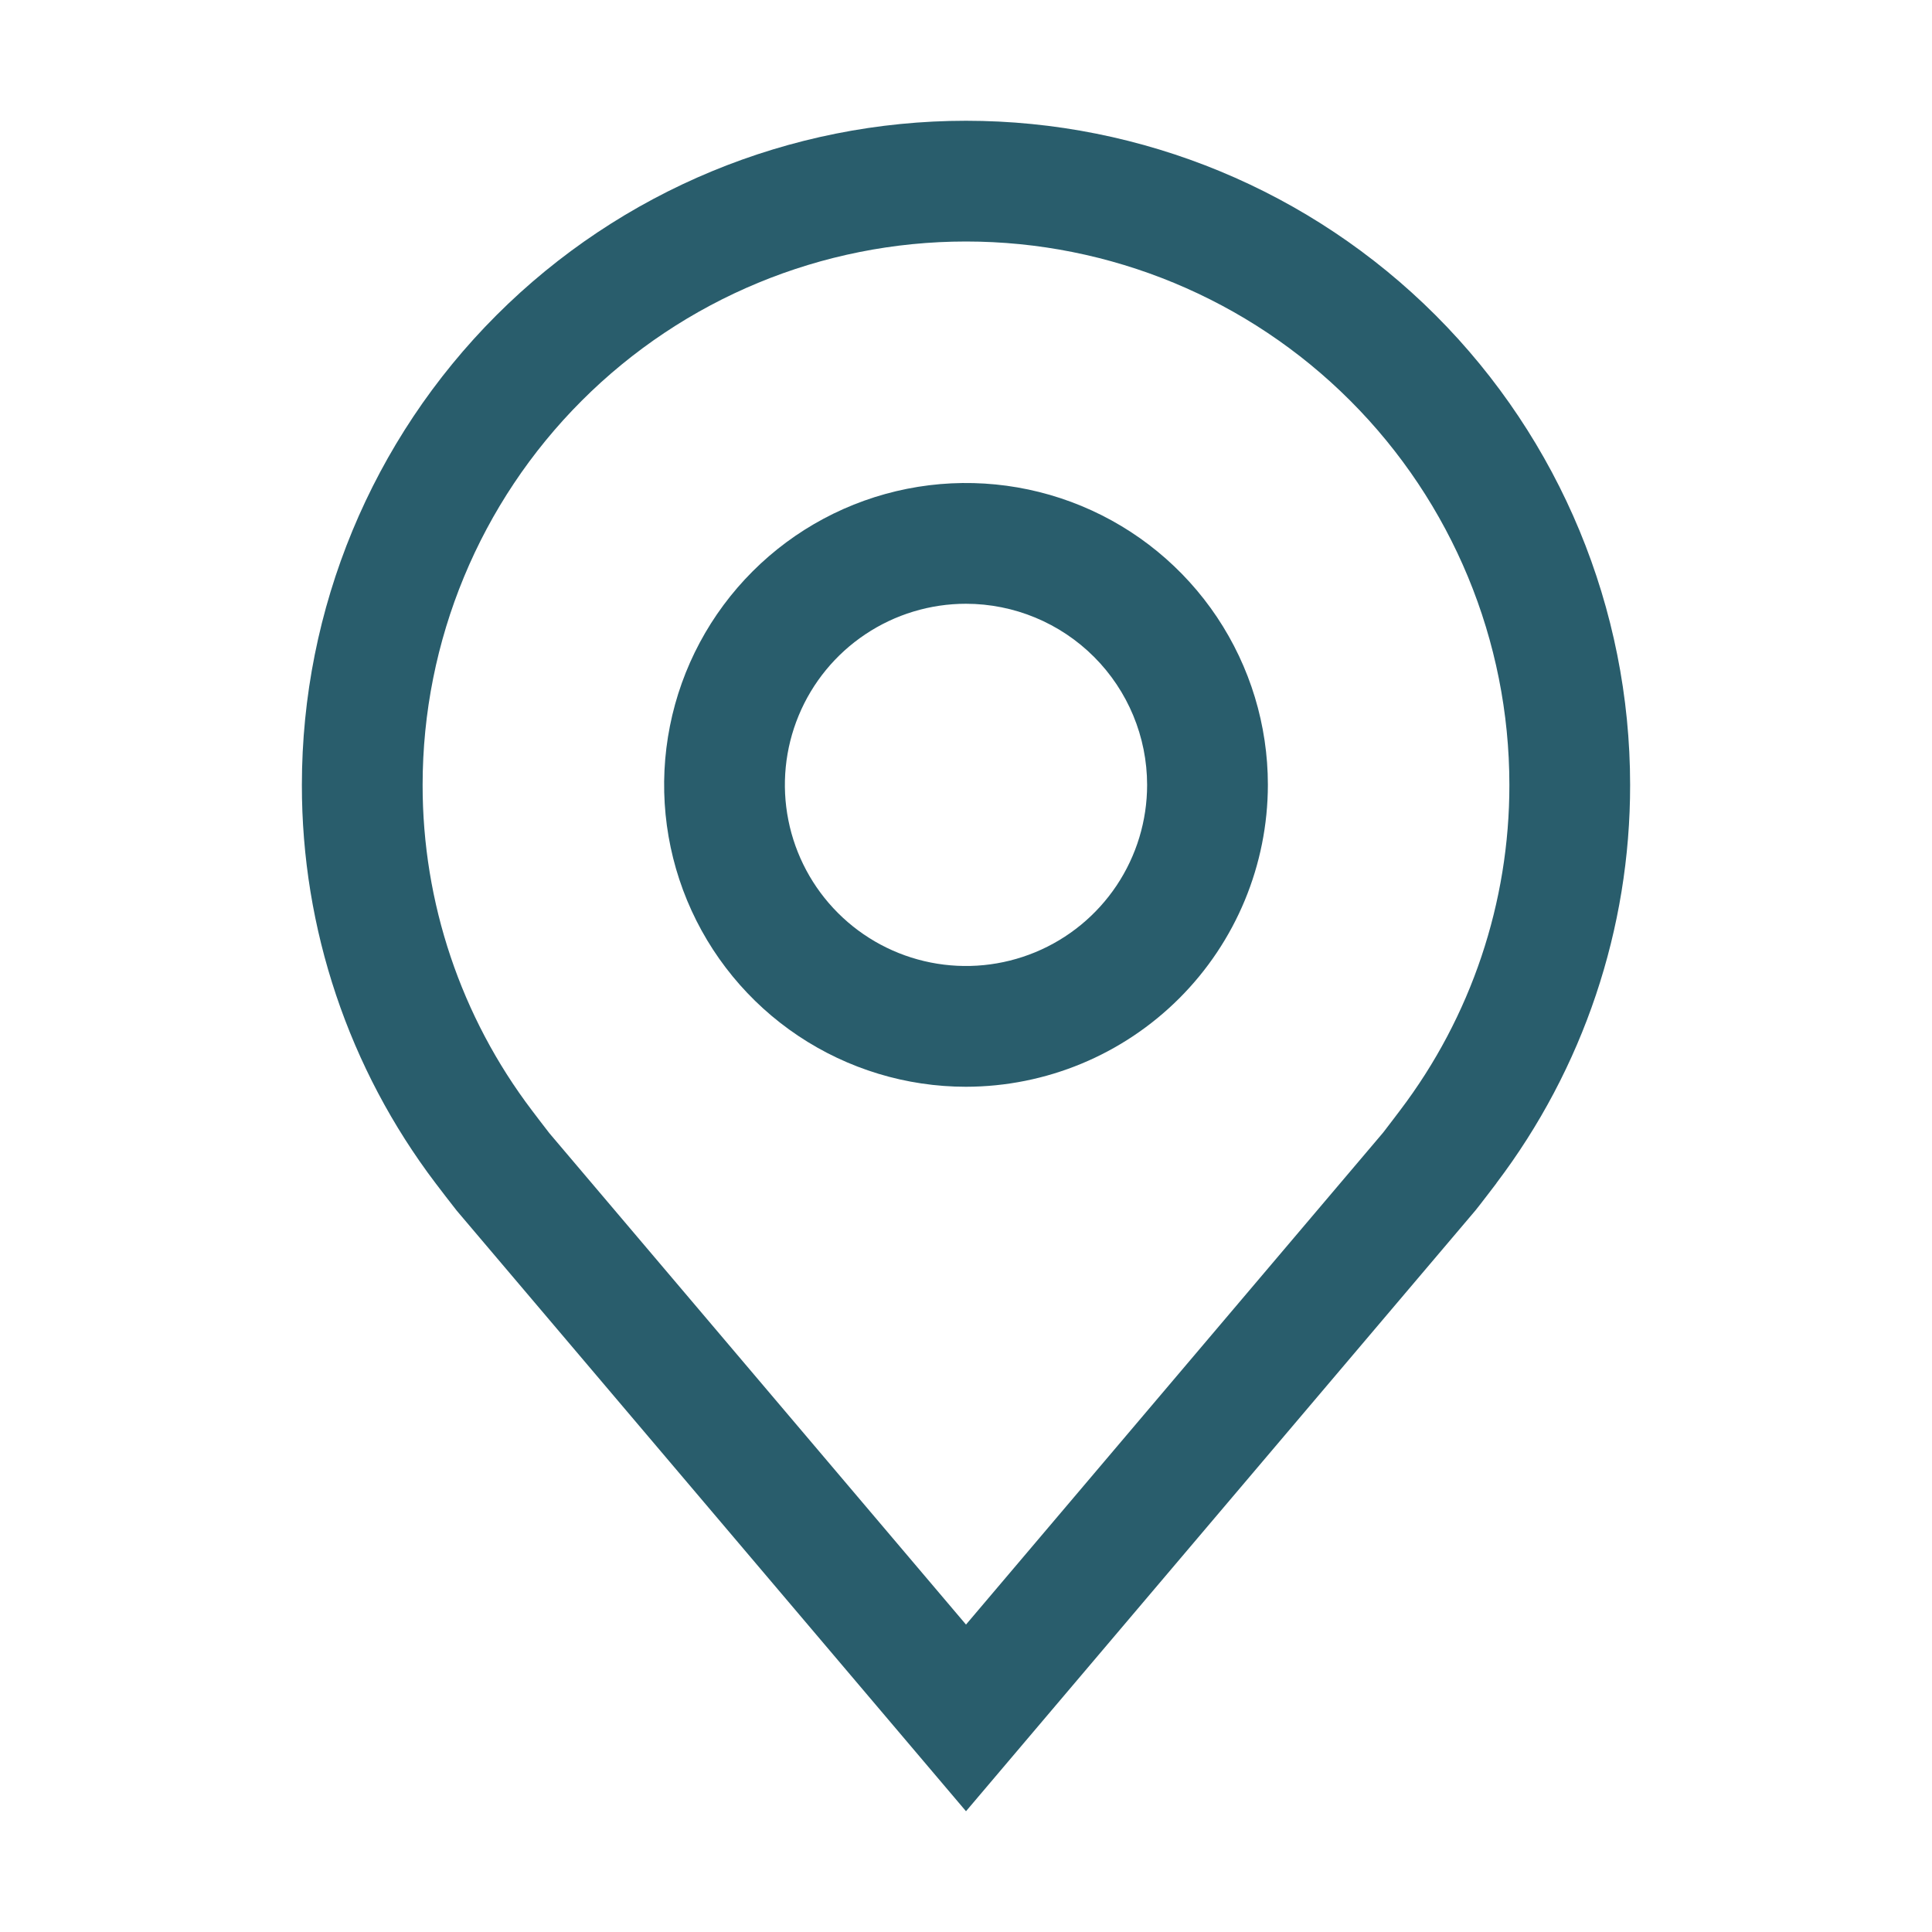 <svg width="87" height="87" viewBox="0 0 87 87" fill="none" xmlns="http://www.w3.org/2000/svg">
<path d="M43.5 48.938C40.811 48.938 38.183 48.14 35.948 46.647C33.712 45.153 31.97 43.03 30.941 40.546C29.912 38.062 29.643 35.329 30.168 32.692C30.692 30.055 31.987 27.633 33.888 25.732C35.789 23.83 38.211 22.536 40.848 22.011C43.485 21.487 46.218 21.756 48.702 22.785C51.186 23.814 53.309 25.556 54.803 27.791C56.297 30.027 57.094 32.655 57.094 35.344C57.089 38.948 55.656 42.403 53.108 44.951C50.559 47.5 47.104 48.933 43.5 48.938ZM43.5 27.188C41.887 27.188 40.31 27.666 38.969 28.562C37.627 29.458 36.582 30.732 35.965 32.222C35.347 33.713 35.186 35.353 35.501 36.935C35.815 38.517 36.592 39.97 37.733 41.111C38.873 42.252 40.327 43.029 41.909 43.343C43.491 43.658 45.131 43.496 46.621 42.879C48.112 42.262 49.386 41.216 50.282 39.875C51.178 38.534 51.656 36.957 51.656 35.344C51.654 33.181 50.794 31.108 49.265 29.579C47.736 28.05 45.663 27.19 43.5 27.188Z" fill="#295D6C"/>
<path d="M43.5 81.562L20.565 54.514C20.246 54.108 19.931 53.699 19.619 53.288C15.703 48.126 13.586 41.823 13.594 35.344C13.594 27.412 16.745 19.805 22.353 14.197C27.962 8.588 35.568 5.438 43.5 5.438C51.432 5.438 59.038 8.588 64.647 14.197C70.255 19.805 73.406 27.412 73.406 35.344C73.413 41.82 71.297 48.119 67.384 53.279L67.382 53.288C67.382 53.288 66.566 54.359 66.444 54.503L43.5 81.562ZM23.96 50.011C23.96 50.011 24.594 50.849 24.738 51.028L43.5 73.156L62.287 50.998C62.406 50.849 63.042 50.006 63.045 50.003C66.246 45.787 67.975 40.637 67.969 35.344C67.969 28.854 65.391 22.631 60.802 18.042C56.213 13.453 49.989 10.875 43.5 10.875C37.011 10.875 30.787 13.453 26.198 18.042C21.609 22.631 19.031 28.854 19.031 35.344C19.025 40.641 20.756 45.794 23.96 50.011Z" fill="#295D6C"/>
</svg>
